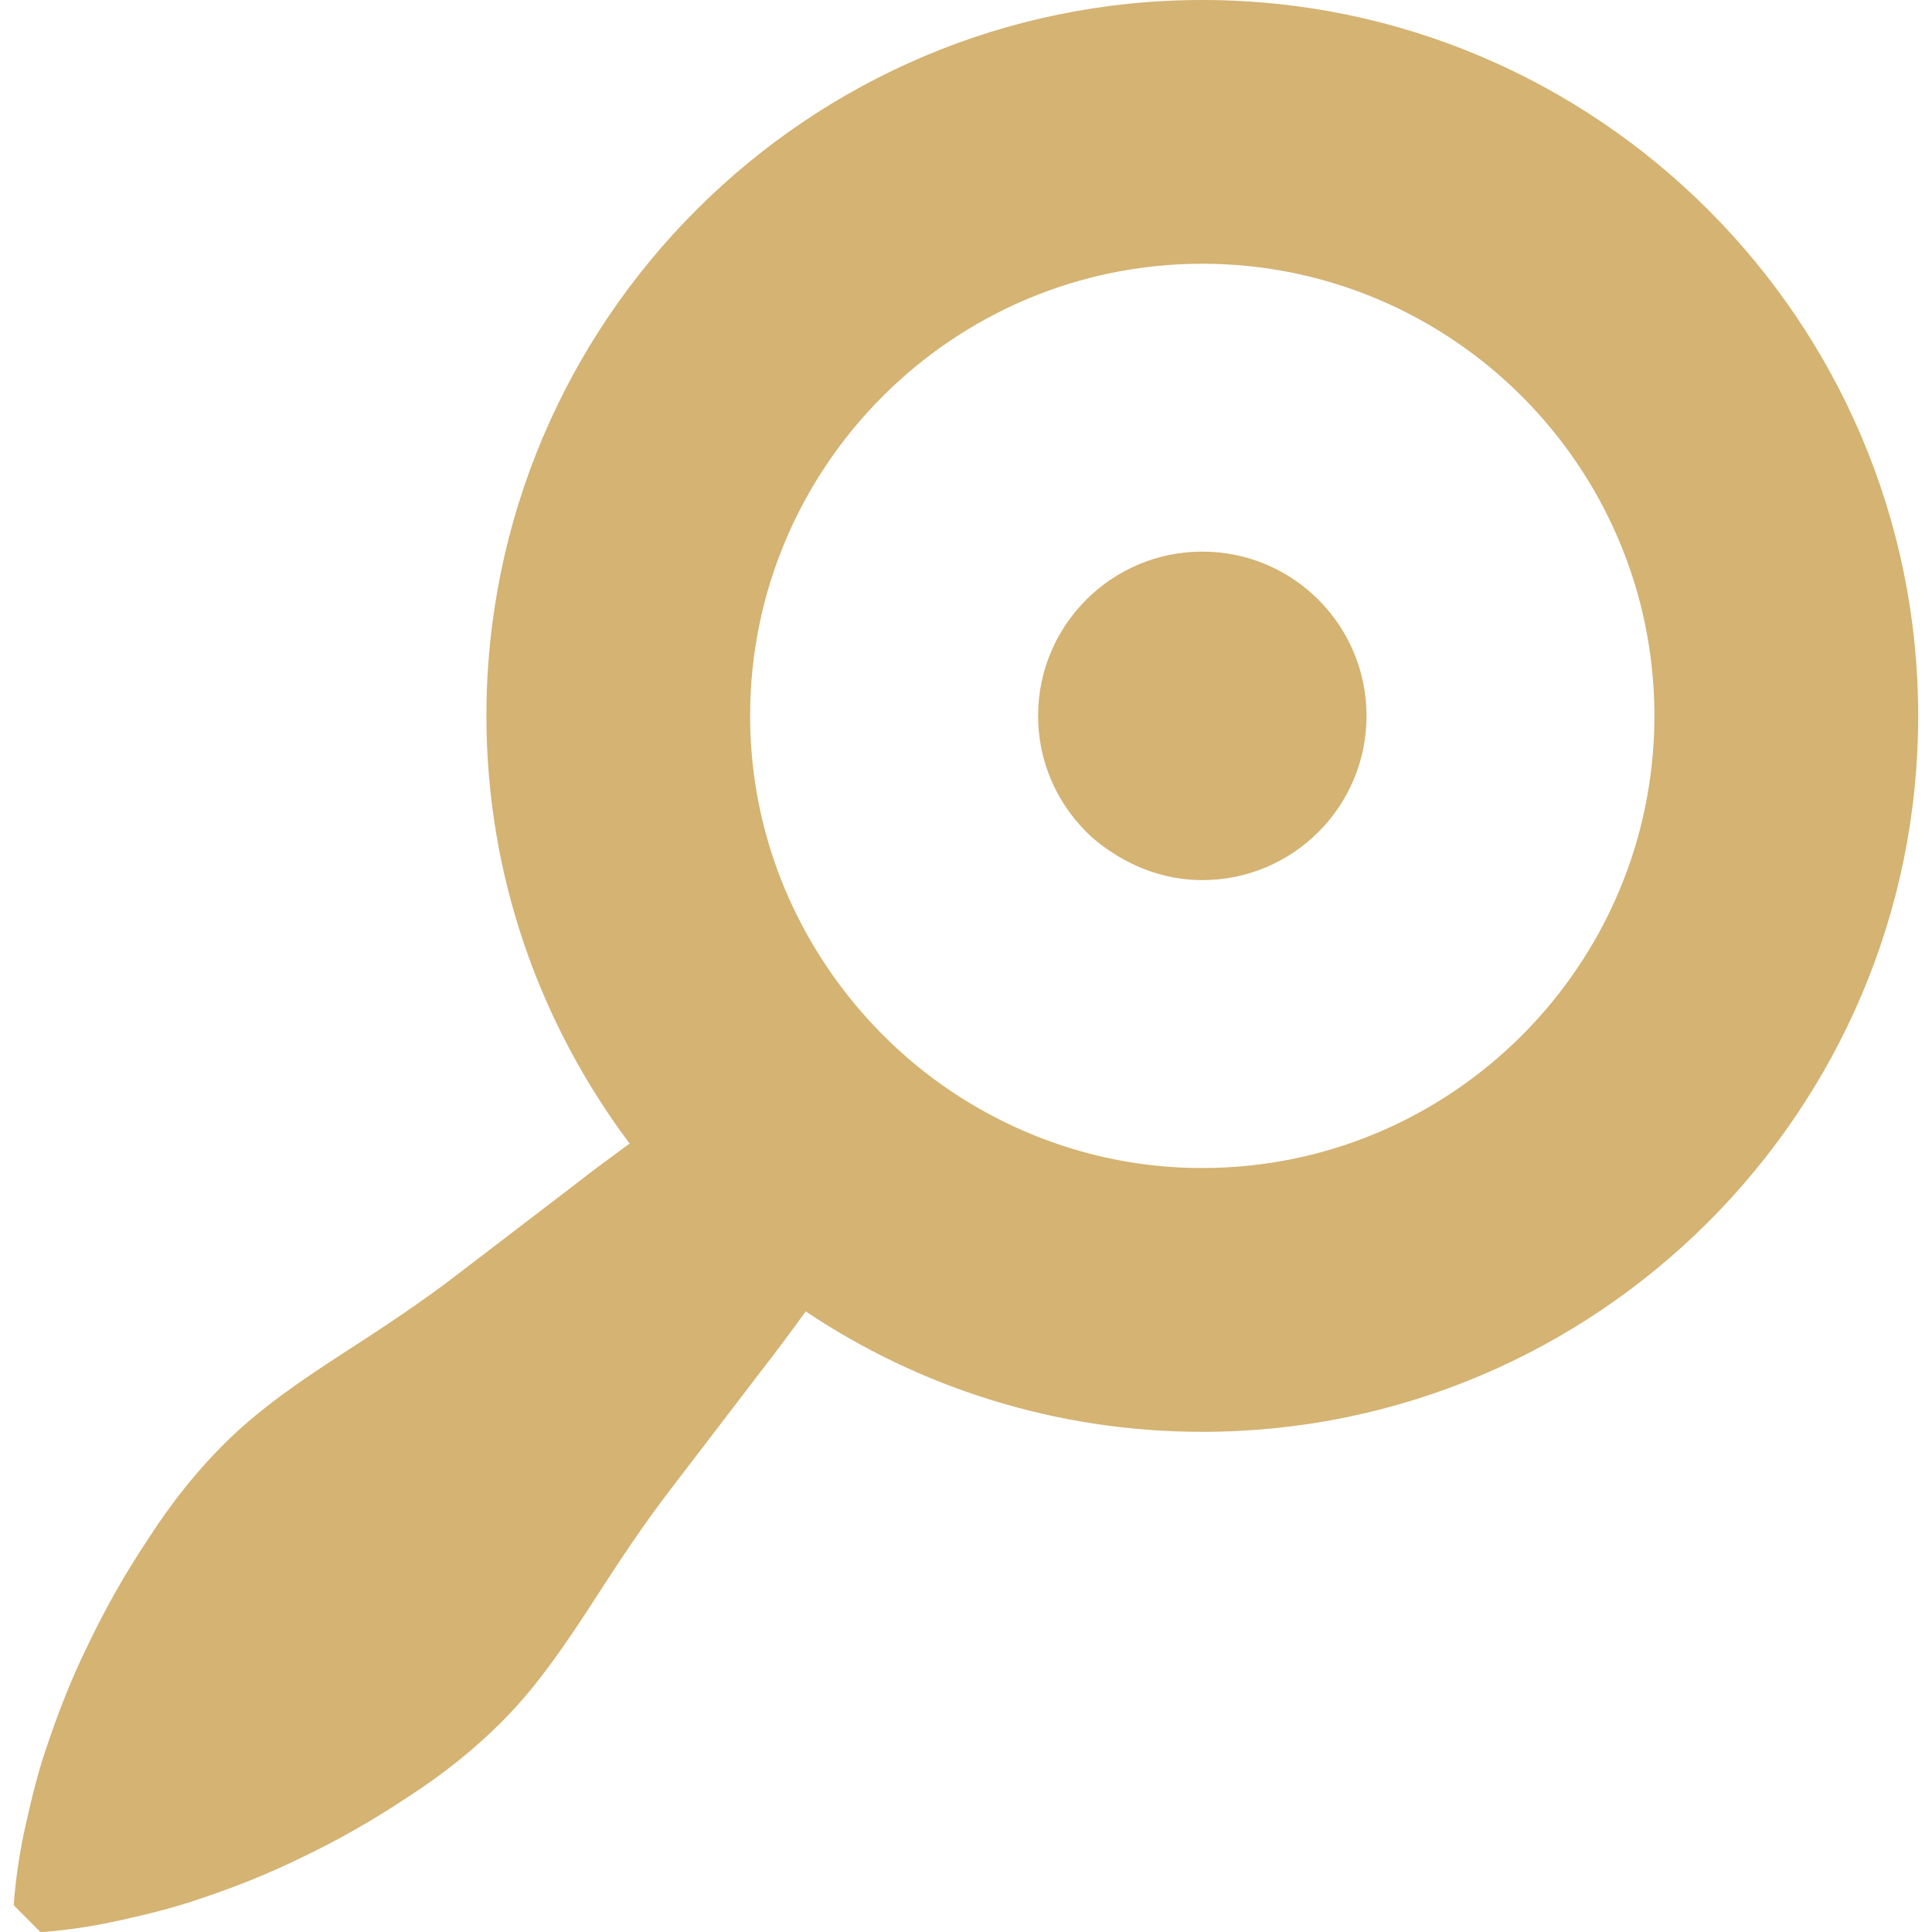 <svg width="35" height="35" viewBox="0 0 35 35" fill="none" xmlns="http://www.w3.org/2000/svg">
<g clip-path="url(#clip0)">
<path d="M21.781 0C14.63 0 8.812 5.818 8.812 12.969C8.812 15.875 9.785 18.552 11.406 20.717C11.074 20.959 10.741 21.205 10.413 21.461C9.731 21.983 9.038 22.513 8.345 23.043C7.657 23.578 6.919 24.062 6.187 24.534C5.457 25.008 4.753 25.489 4.169 26.052C3.586 26.614 3.098 27.235 2.687 27.876C2.266 28.505 1.909 29.142 1.612 29.762C1.308 30.376 1.072 30.981 0.883 31.538C0.688 32.087 0.565 32.615 0.467 33.052C0.369 33.49 0.315 33.855 0.286 34.114C0.255 34.37 0.25 34.517 0.25 34.517L0.733 35.002C0.733 35.002 0.88 34.997 1.136 34.965C1.394 34.937 1.759 34.882 2.197 34.784C2.634 34.685 3.162 34.564 3.711 34.368C4.268 34.18 4.872 33.943 5.487 33.64C6.107 33.343 6.743 32.985 7.373 32.565C8.014 32.154 8.633 31.666 9.196 31.083C9.759 30.499 10.24 29.795 10.714 29.065C11.186 28.333 11.67 27.595 12.205 26.907C12.735 26.213 13.265 25.52 13.787 24.839C14.066 24.482 14.334 24.12 14.596 23.758C16.655 25.134 19.124 25.939 21.781 25.939C28.933 25.939 34.75 20.122 34.75 12.97C34.75 5.817 28.932 0 21.781 0ZM21.781 21.16C20.154 21.16 18.641 20.677 17.365 19.857C16.569 19.345 15.871 18.7 15.294 17.951C14.23 16.569 13.589 14.845 13.589 12.969C13.589 8.452 17.264 4.778 21.78 4.778C26.297 4.778 29.971 8.452 29.971 12.969C29.971 17.485 26.298 21.16 21.781 21.16ZM24.756 12.969C24.756 14.612 23.424 15.944 21.781 15.944C21.219 15.944 20.699 15.779 20.251 15.509C20.036 15.379 19.834 15.229 19.66 15.051C19.133 14.514 18.806 13.78 18.806 12.969C18.806 11.326 20.138 9.993 21.781 9.993C23.424 9.993 24.756 11.326 24.756 12.969Z" fill="#D4B373"/>
</g>
<defs>
<clipPath id="clip0">
<rect width="35" height="35" fill="white"/>
</clipPath>
</defs>
</svg>
